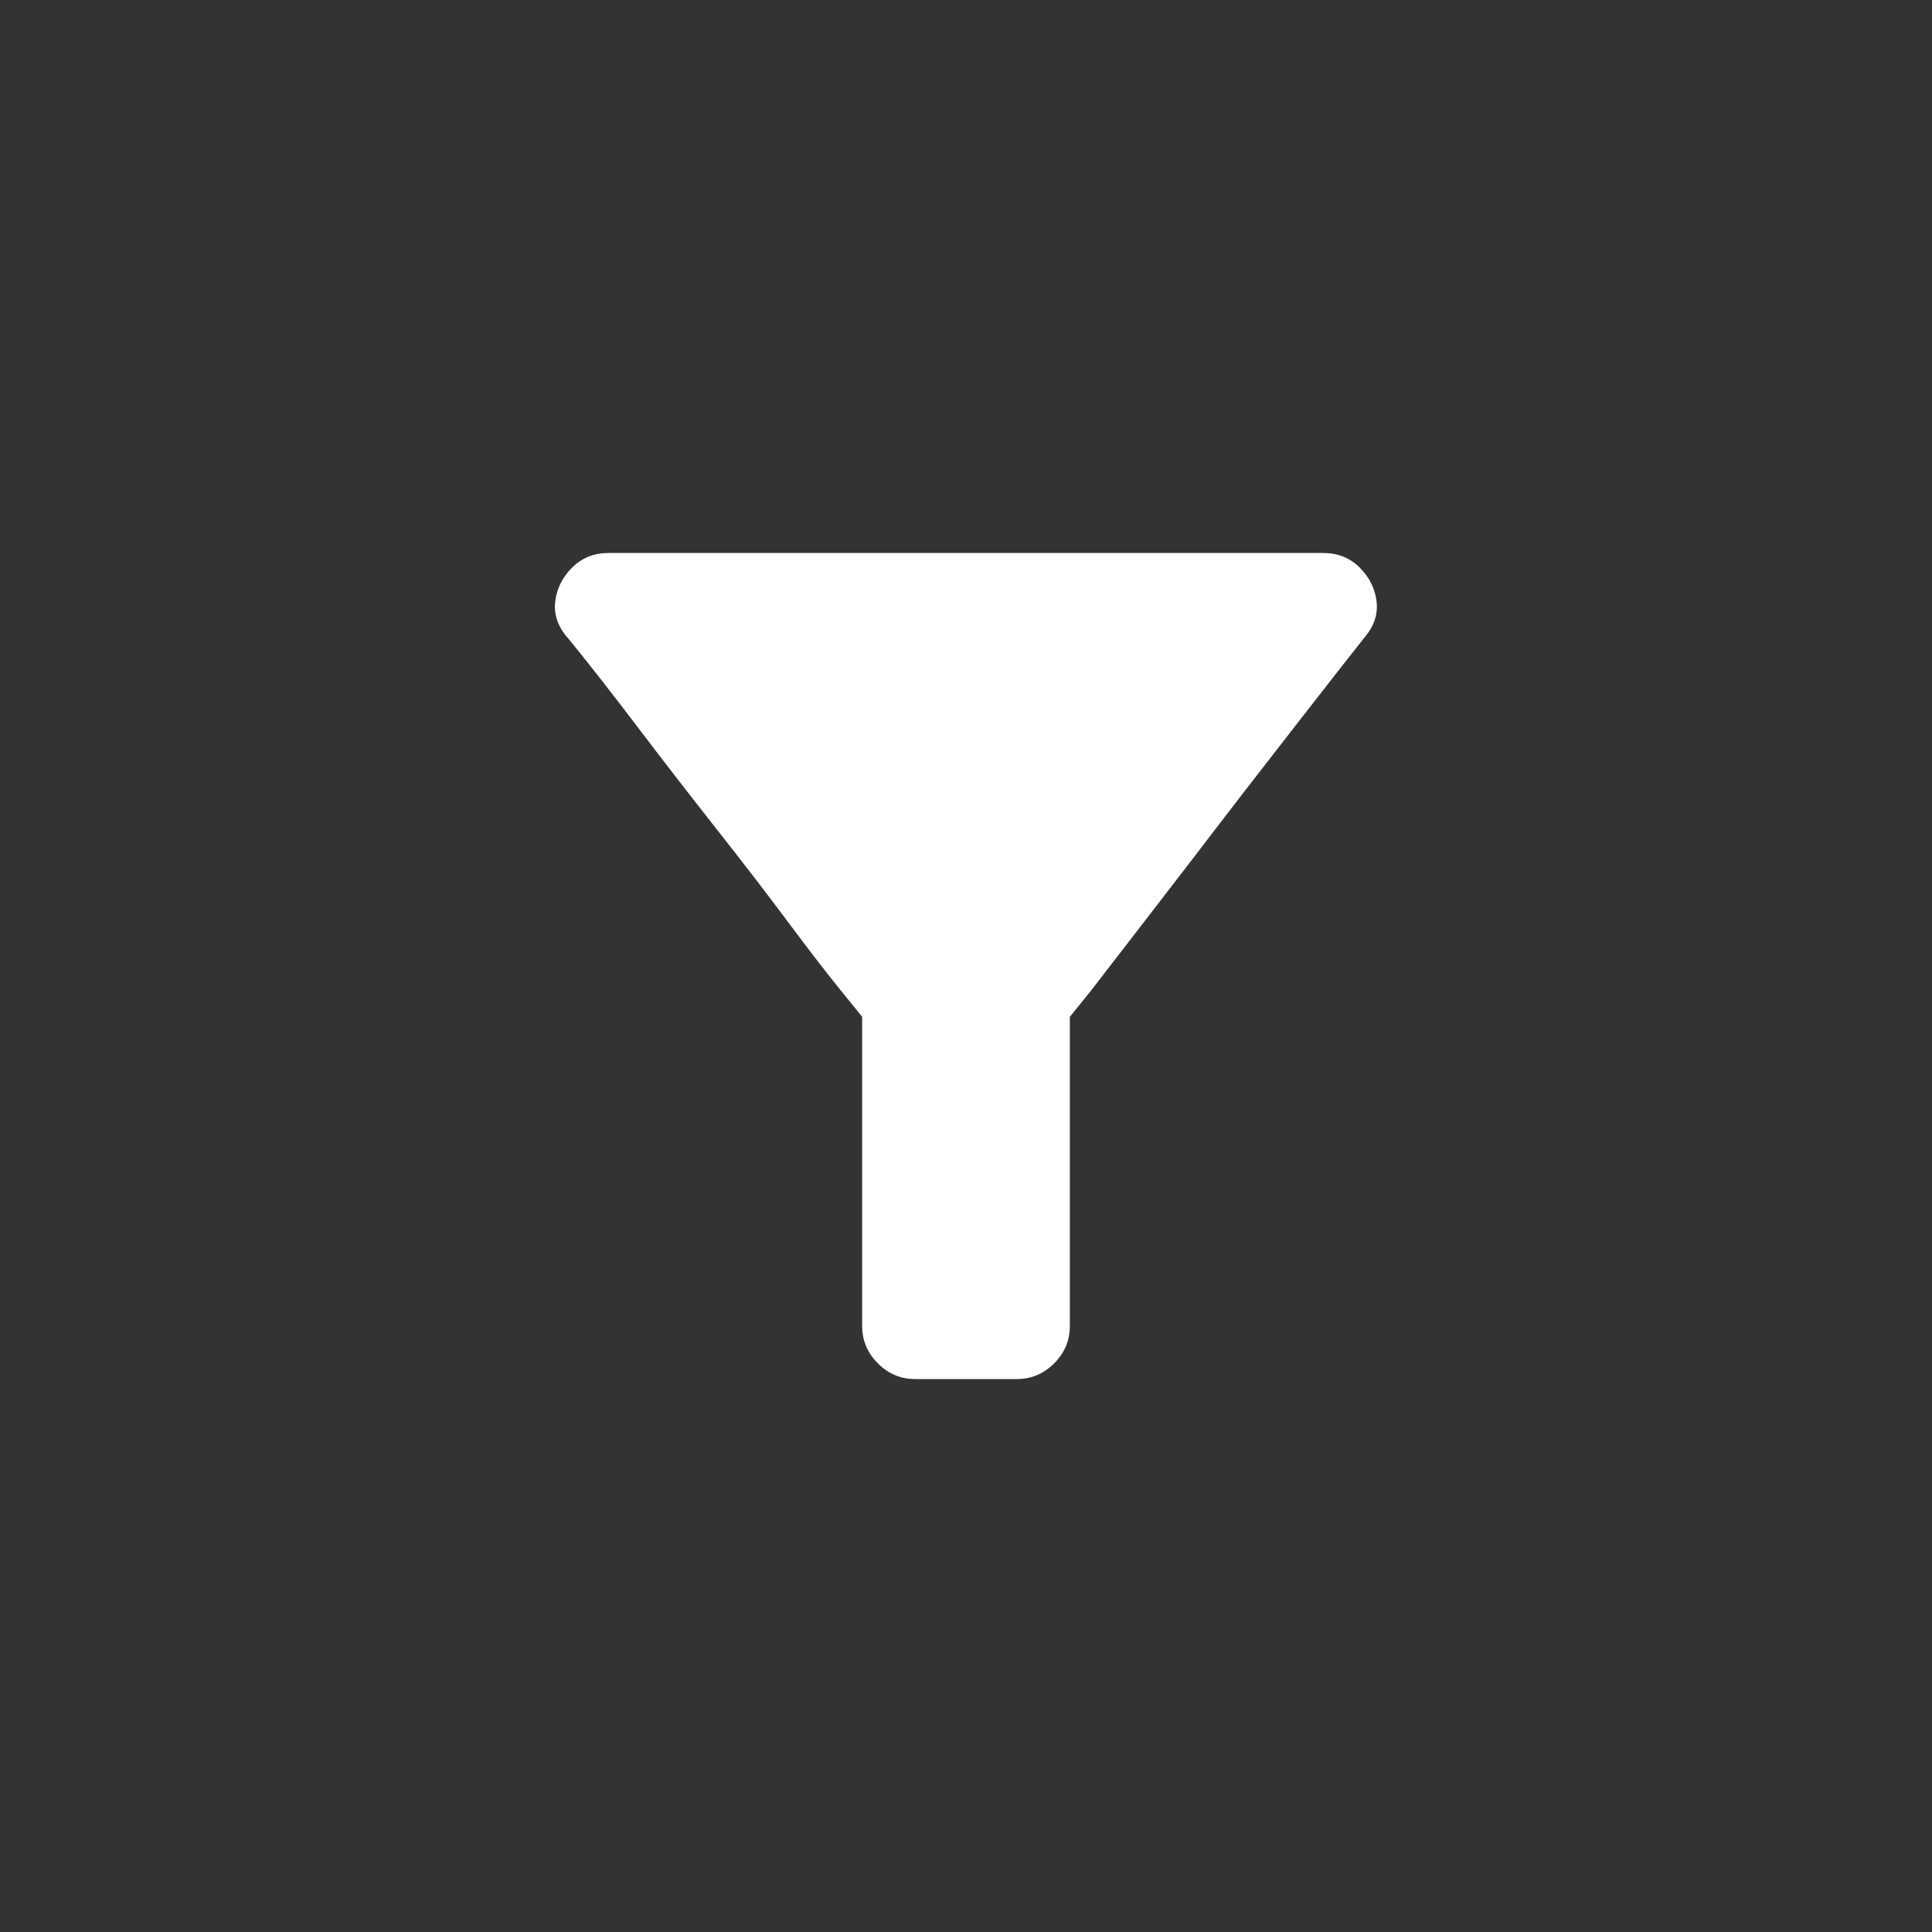 <!-- Generated by IcoMoon.io -->
<svg version="1.1" xmlns="http://www.w3.org/2000/svg" width="40" height="40" viewBox="0 0 40 40">
<rect x="0" y="0" width="40" height="40" fill="#333333" stroke="none"/>
<title>mt-filter_alt</title>
<path fill="#fff" d="M11.751 13.2q0.651 0.8 1.449 1.851t1.625 2.1 1.5 1.951 1.1 1.425l0.425 0.525v6.4q0 0.449 0.325 0.775t0.775 0.325h2.1q0.449 0 0.775-0.325t0.325-0.775v-6.4l0.425-0.525t1.1-1.425 1.5-1.951 1.625-2.1 1.449-1.851q0.3-0.351 0.251-0.751t-0.351-0.7-0.751-0.3h-14.8q-0.449 0-0.751 0.3t-0.351 0.7 0.251 0.751z"></path>
</svg>
